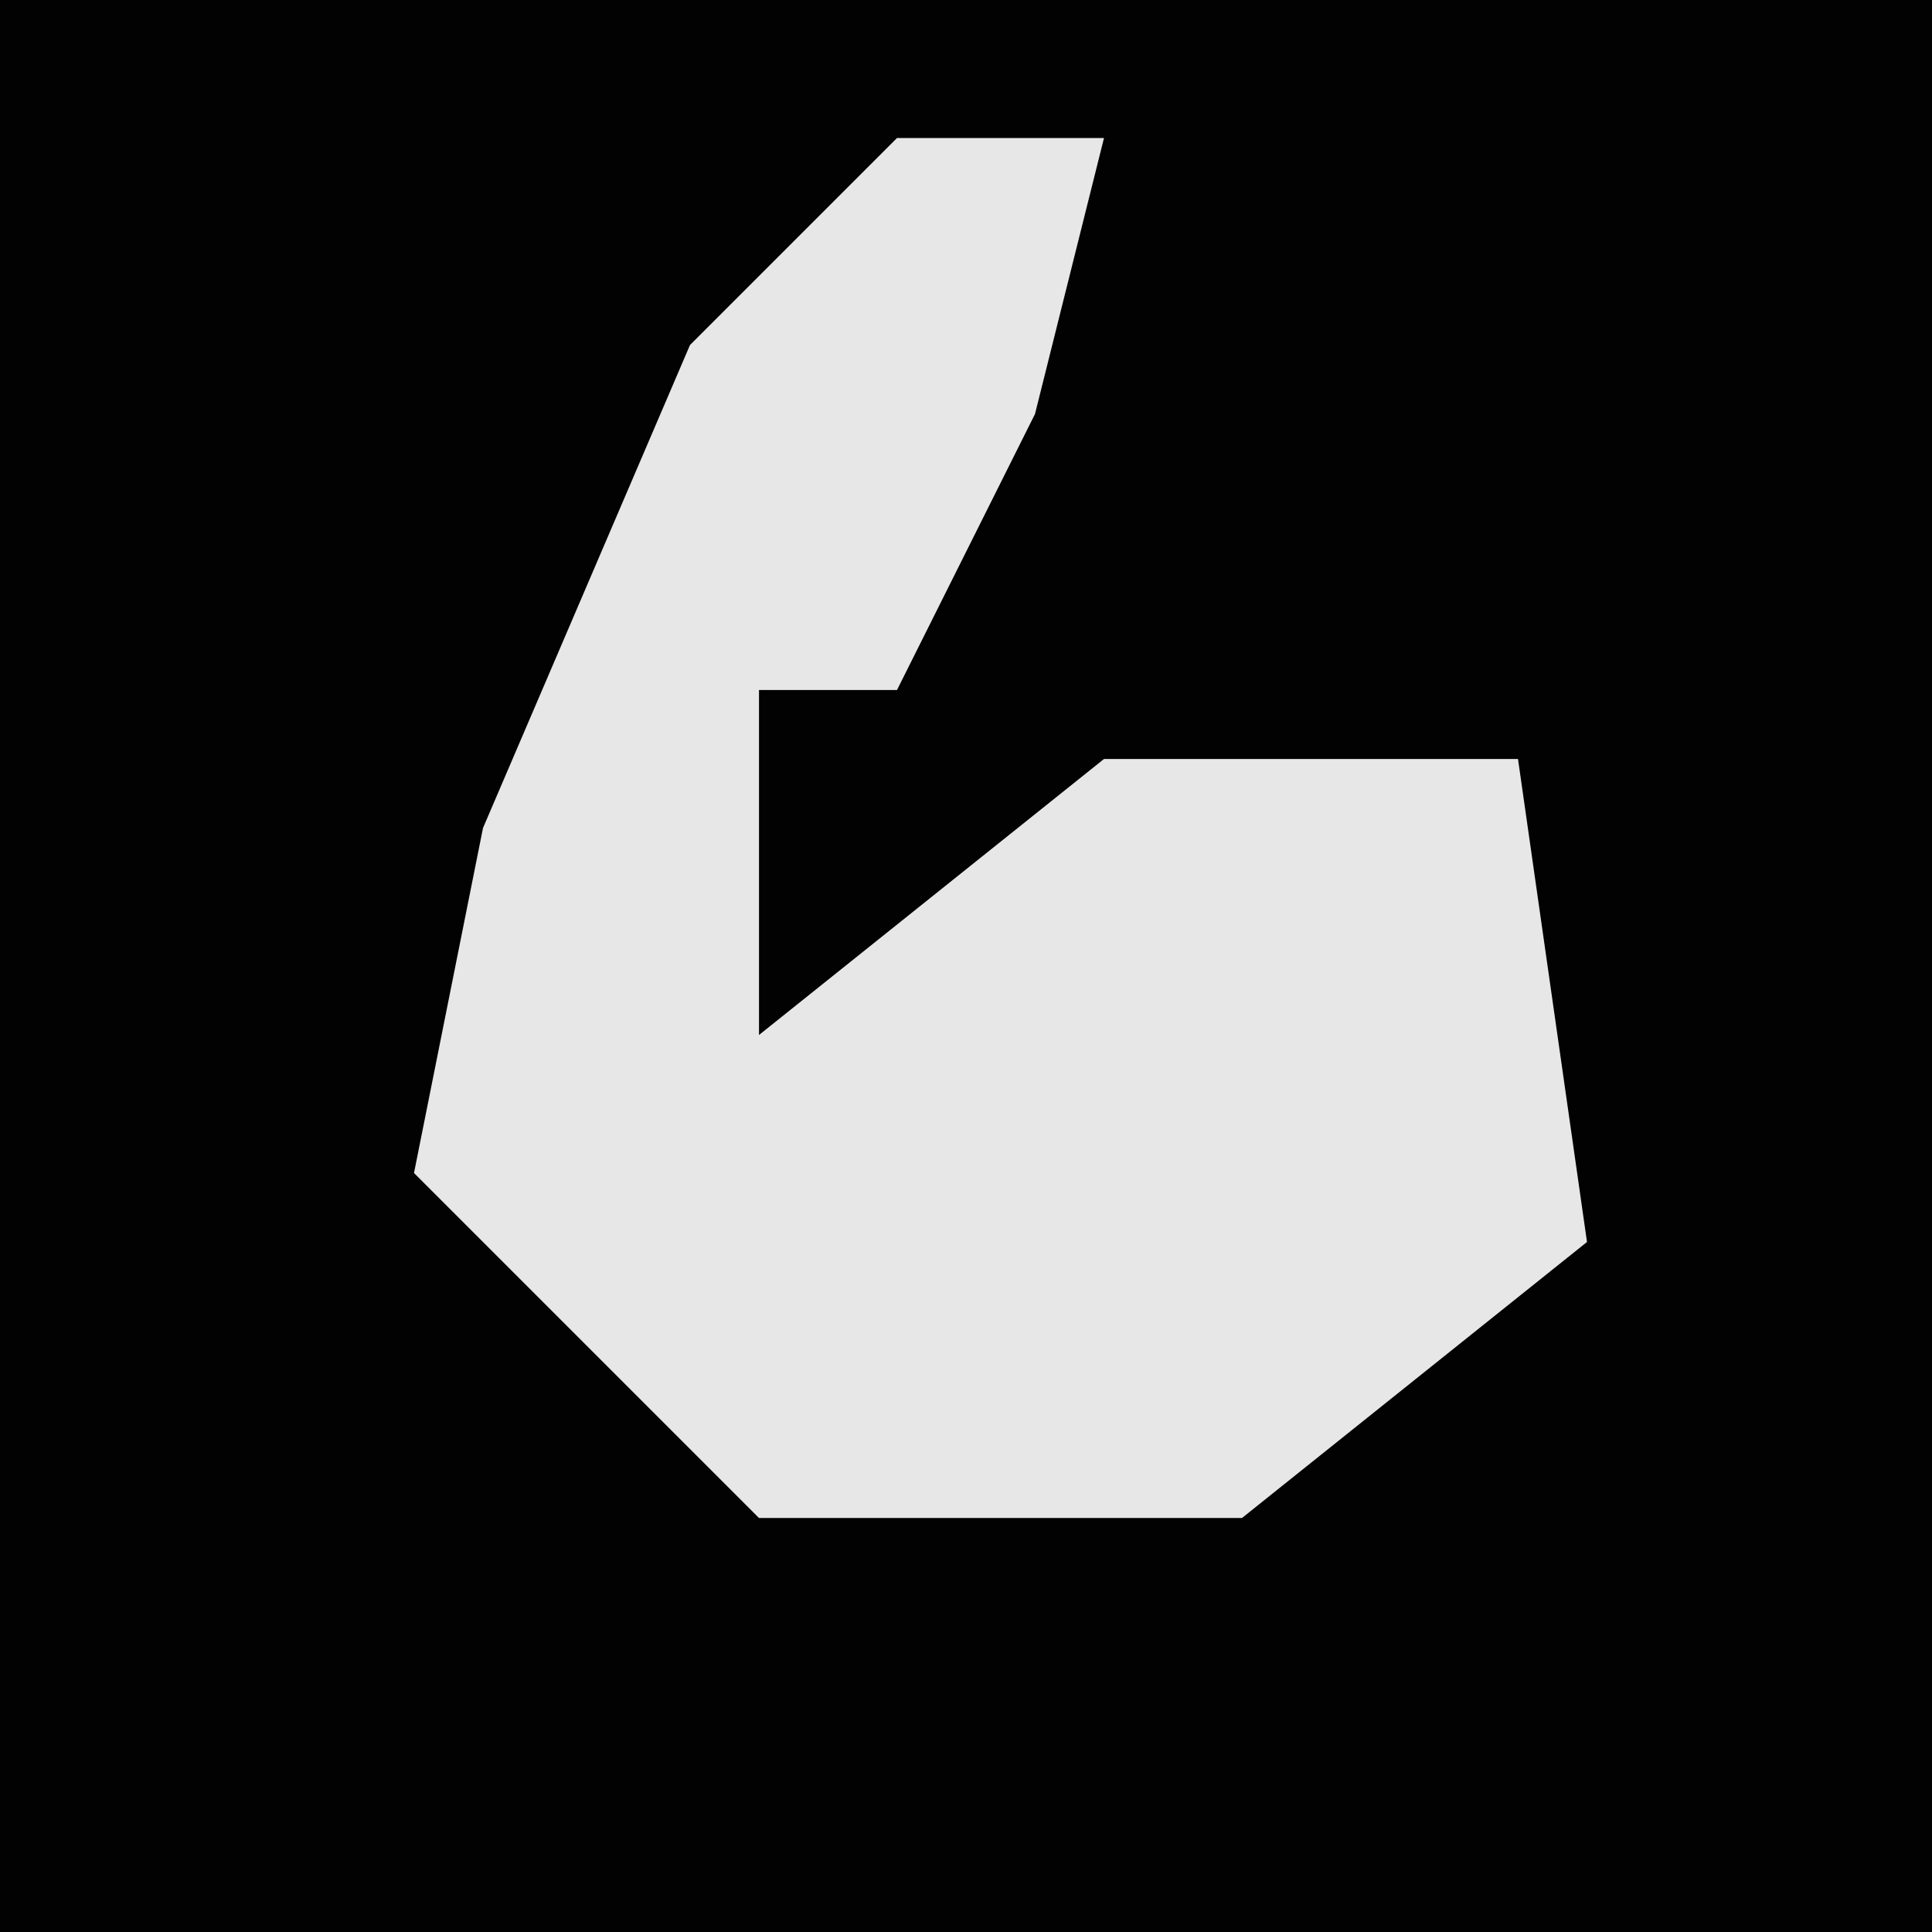 <?xml version="1.0" encoding="UTF-8"?>
<svg version="1.1" xmlns="http://www.w3.org/2000/svg" width="28" height="28">
<path d="M0,0 L28,0 L28,28 L0,28 Z " fill="#020202" transform="translate(0,0)"/>
<path d="M0,0 L3,0 L2,4 L0,8 L-2,8 L-2,13 L3,9 L9,9 L10,16 L5,20 L-2,20 L-7,15 L-6,10 L-3,3 Z " fill="#E7E7E7" transform="translate(13,2)"/>
</svg>
